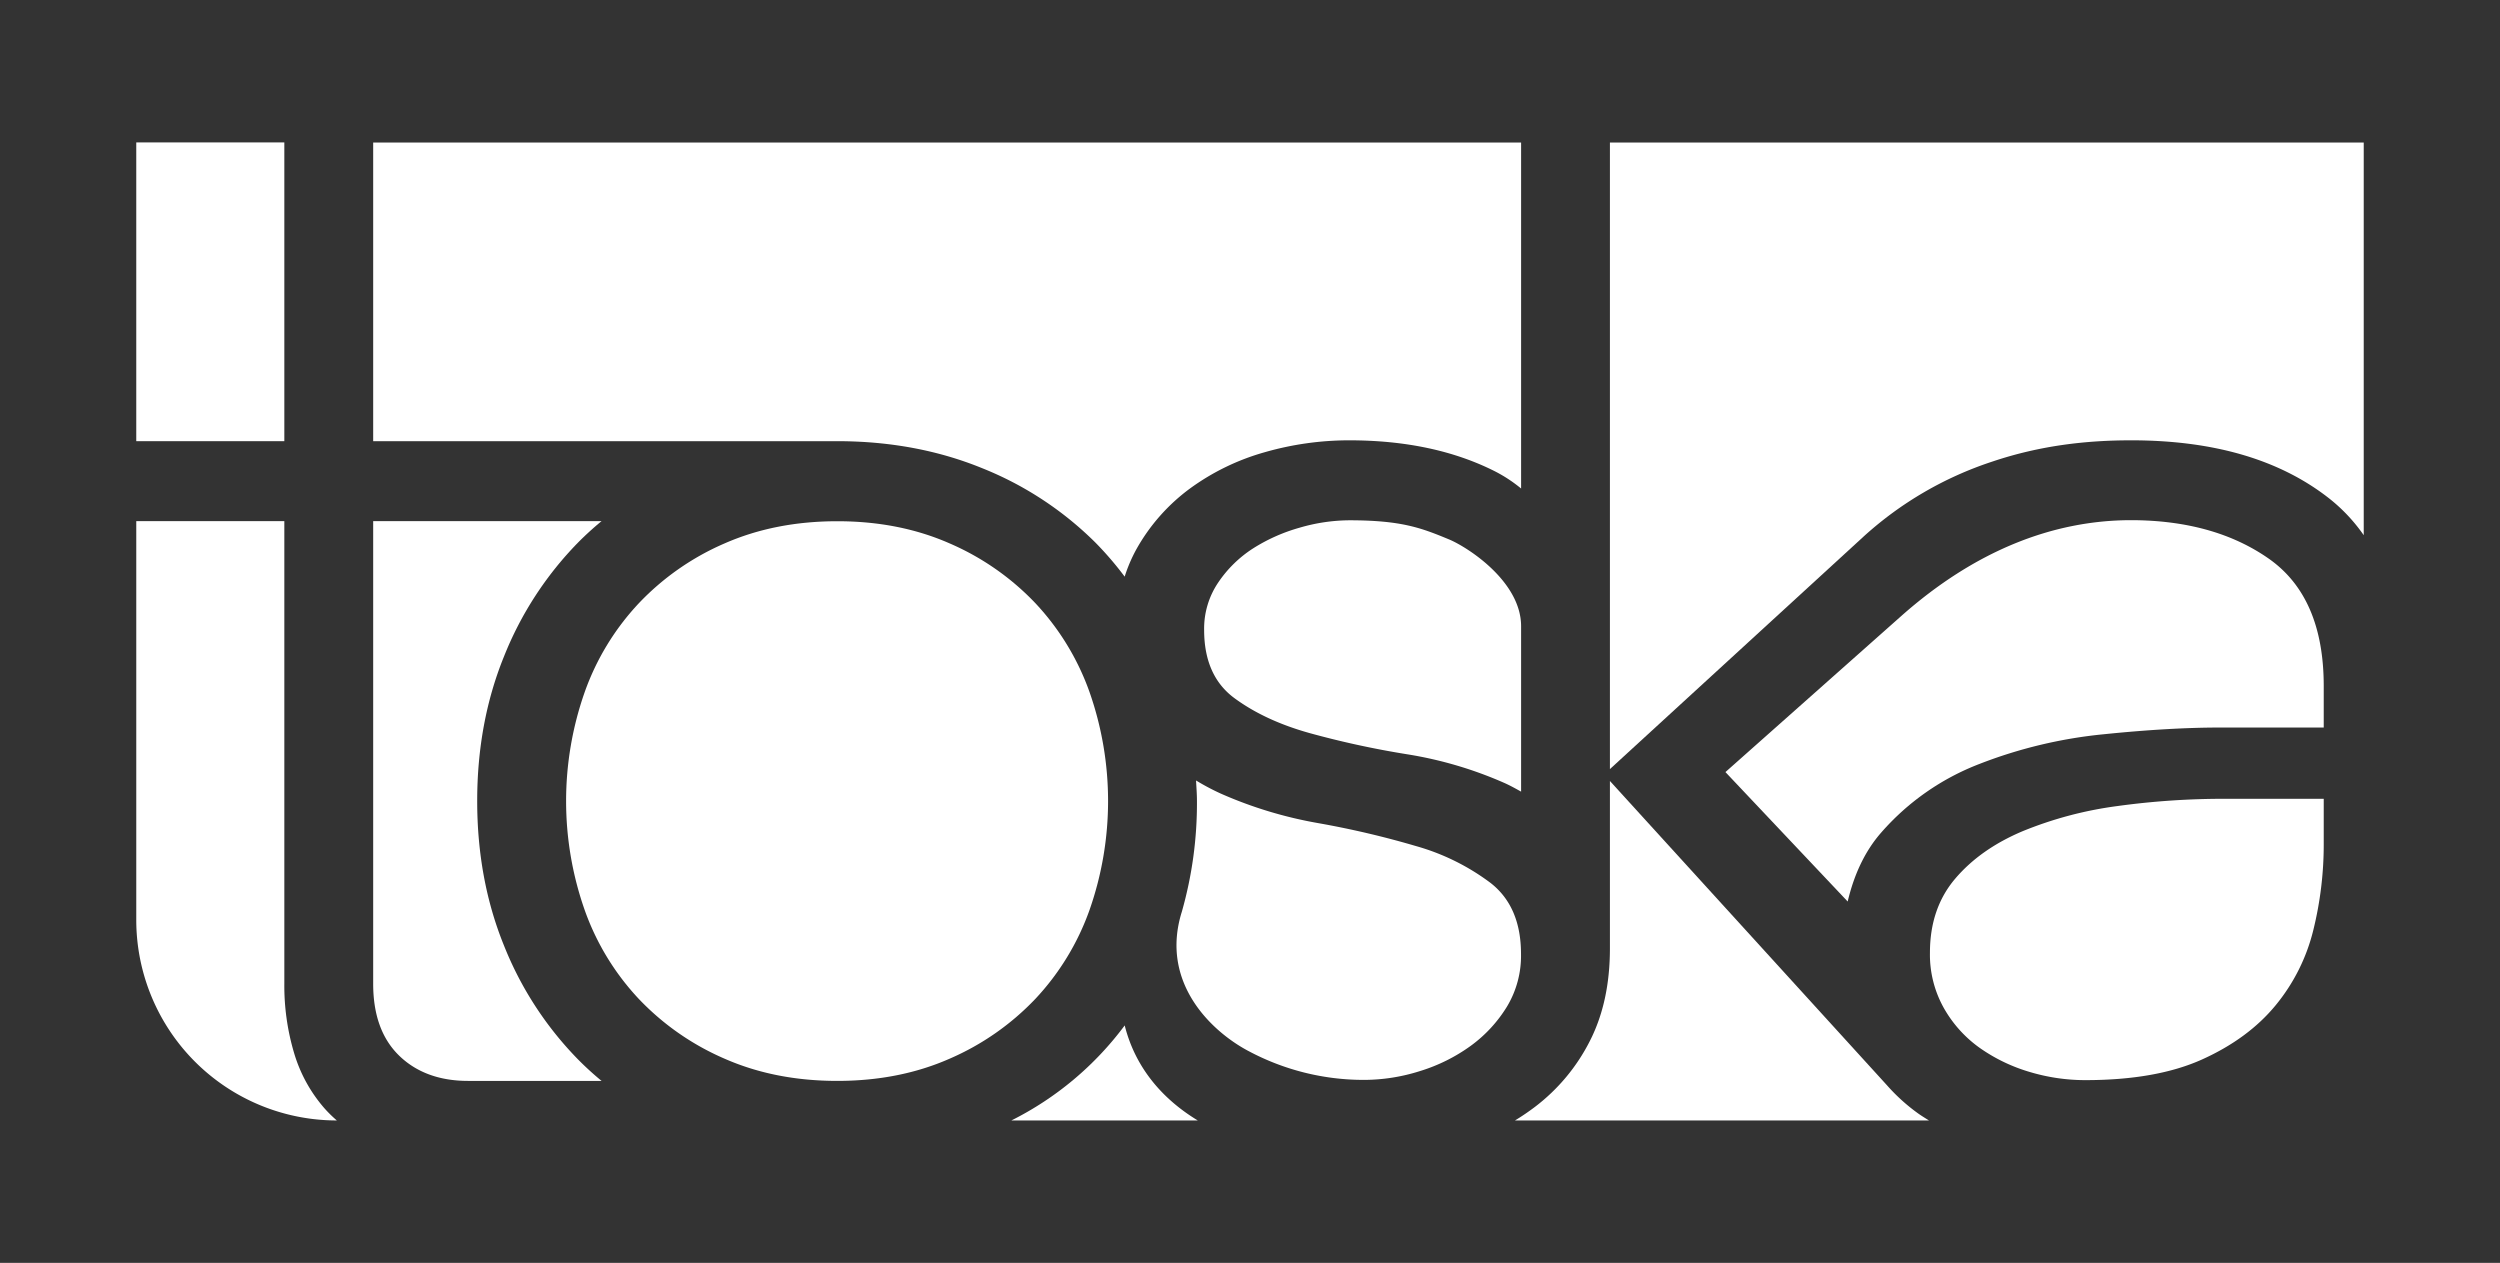 <svg id="Layer_1" data-name="Layer 1" xmlns="http://www.w3.org/2000/svg" viewBox="0 0 841.89 425.28"><rect x="0" y="0" width="841.89" height="425.28" fill="#333333" stroke="none"/><defs><style>.cls-1{fill:#fff;}</style></defs><title>toscalogo_white</title><path class="cls-1" d="M627.67,180.6a120.22,120.22,0,0,1,43.17-25.13c16.28-5.49,31.91-7.19,46.87-7.19q41.88,0,66.82,19.7A57.53,57.53,0,0,1,796,180.23V48H542.15V259Z"/><polygon class="cls-1" points="95.75 48.22 95.75 47.96 45.89 47.96 45.89 148.57 95.75 148.57 95.75 48.22"/><path class="cls-1" d="M125.67,148.57H281.91q26.41,0,48.61,9a114.18,114.18,0,0,1,38.4,25.18,111.19,111.19,0,0,1,9.82,11.44,50.92,50.92,0,0,1,3.82-9,64.26,64.26,0,0,1,18.2-20.7,78.87,78.87,0,0,1,25.18-12.21,102.94,102.94,0,0,1,28.42-4q28.42,0,49.13,10.47a48.64,48.64,0,0,1,8.75,5.76V48H125.67V148.57Z"/><path class="cls-1" d="M378.75,345.32a107.41,107.41,0,0,1-38.17,32h62.78C391.81,370.34,382.4,359.87,378.75,345.32Z"/><path class="cls-1" d="M635.45,365.47h0L542.15,263v56l0,.05c0,.11,0,.21,0,.32q0,17.94-6.74,31.16A64.36,64.36,0,0,1,517,372.68a79.42,79.42,0,0,1-6.82,4.64H649.59c-1.24-.78-2.5-1.54-3.69-2.39A62.55,62.55,0,0,1,635.45,365.47Z"/><path class="cls-1" d="M169.7,318.37q-9-22.19-9-48.62t9-48.62a116.3,116.3,0,0,1,24.94-38.4,104.39,104.39,0,0,1,7.93-7.23h-76.9V331.29q0,15.46,8.48,23.94c5.65,5.65,13.46,8.77,23.43,8.77h45a104.25,104.25,0,0,1-7.92-7.23A116.09,116.09,0,0,1,169.7,318.37Z"/><path class="cls-1" d="M348.72,203.18A87.93,87.93,0,0,0,319.81,183q-17-7.48-37.9-7.47T244,183a87.77,87.77,0,0,0-28.92,20.2,85.31,85.31,0,0,0-18.2,29.92,110.75,110.75,0,0,0,0,73.3,85.26,85.26,0,0,0,18.2,29.93A87.89,87.89,0,0,0,244,356.52q17,7.47,37.9,7.48t37.9-7.48a88.05,88.05,0,0,0,28.91-20.19,85.58,85.58,0,0,0,18.21-29.93,110.92,110.92,0,0,0,0-73.3A85.63,85.63,0,0,0,348.72,203.18Z"/><path class="cls-1" d="M99,354.48a79.45,79.45,0,0,1-3.25-23.19V175.5H45.89V309.77a67.54,67.54,0,0,0,67.54,67.55h0a42.26,42.26,0,0,1-4.21-4.14A49.71,49.71,0,0,1,99,354.48Z"/><path class="cls-1" d="M713,271.45a128.4,128.4,0,0,0-31.91,8.48q-14.2,6-22.69,16t-8.48,24.93a36.7,36.7,0,0,0,4.73,18.69A41.51,41.51,0,0,0,666.85,353a57.24,57.24,0,0,0,16.7,8,65.22,65.22,0,0,0,18.7,2.74q23.94,0,39.4-7t24.68-18.2a63.62,63.62,0,0,0,12.72-25.44,120.09,120.09,0,0,0,3.48-28.67V269H749.62A262.81,262.81,0,0,0,713,271.45Z"/><path class="cls-1" d="M476.81,284.91a303.81,303.81,0,0,0-32.91-7.72,141.27,141.27,0,0,1-32.92-10,78.92,78.92,0,0,1-8.2-4.36c.11,2.29.3,4.55.3,6.9A133.4,133.4,0,0,1,398,307c-7.54,24,10.15,40.46,22.43,46.94a82.32,82.32,0,0,0,38.9,9.72,62.51,62.51,0,0,0,18.95-3,58.11,58.11,0,0,0,17-8.47A46.14,46.14,0,0,0,507.47,339a33.16,33.16,0,0,0,4.74-17.71q0-15.94-10.22-23.93A76.17,76.17,0,0,0,476.81,284.91Z"/><path class="cls-1" d="M764.08,188.17q-18.45-12.94-46.37-13c-26.6,0-52.83,10.46-77.43,32.26L581.05,260l41.17,43.59c2.13-9,5.73-16.85,11.22-23.14a83.8,83.8,0,0,1,33.16-23.19,157.29,157.29,0,0,1,41.89-10Q730.66,245,747.63,245h34.9v-14Q782.53,201.16,764.08,188.17Z"/><path class="cls-1" d="M488,181.66c-9.33-3.87-16-6.45-33.64-6.45a60.78,60.78,0,0,0-16.7,2.49,59,59,0,0,0-15.71,7,40.61,40.61,0,0,0-11.71,11.47,27.68,27.68,0,0,0-4.74,15.95q0,15.48,10.22,23t25.18,11.72A306.07,306.07,0,0,0,473.81,254a133,133,0,0,1,32.92,9.72c1.91.86,3.71,1.86,5.51,2.87V210.9C512.24,195.71,494.06,184.18,488,181.66Z"/></svg>